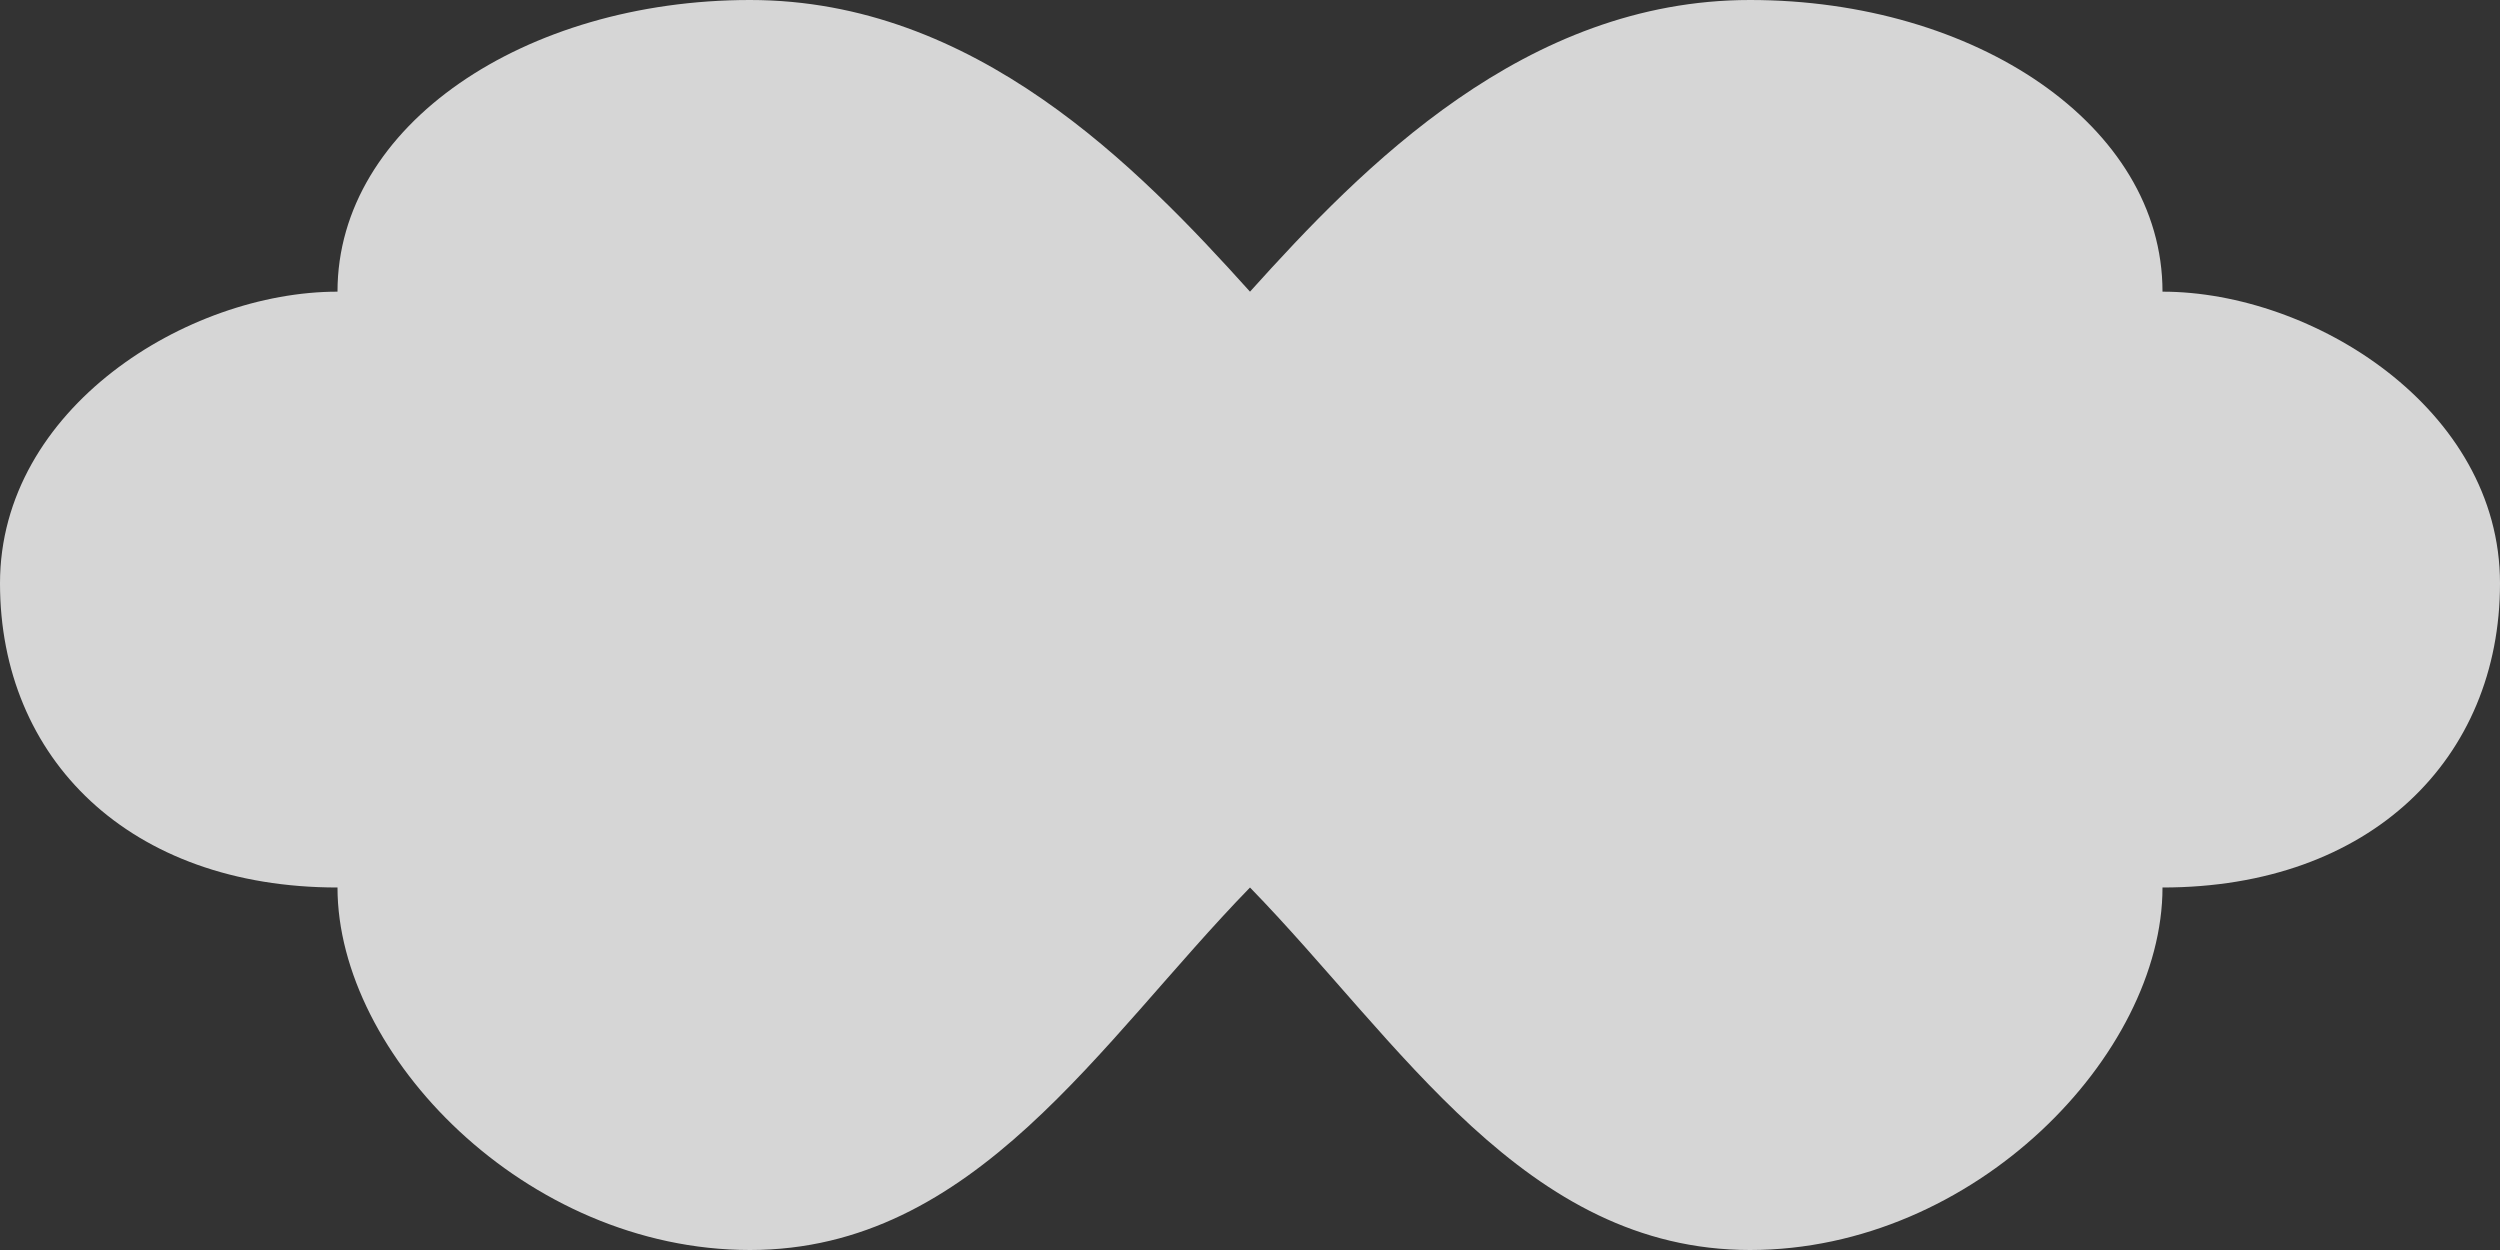 <?xml version="1.0" encoding="UTF-8"?>
<svg width="300" height="150" viewBox="0 0 300 150" fill="none" xmlns="http://www.w3.org/2000/svg">
  <rect x="0" y="0" width="300" height="150" fill="#333333" stroke="none"/>
  <path d="M259.5 106.5C284.5 106.5 300 91 300 70C300 49 277.5 35 259.5 35C259.5 15 237 0 210 0C183 0 163.5 20 150 35C136.5 20 117 0 90 0C63 0 40.5 15 40.5 35C22.5 35 0 49 0 70C0 91 15.5 106.5 40.5 106.5C40.5 126.5 63 150 90 150C117 150 132 125 150 106.5C168 125 183 150 210 150C237 150 259.5 126.5 259.5 106.5Z" fill="white" fill-opacity="0.8"/>
</svg>